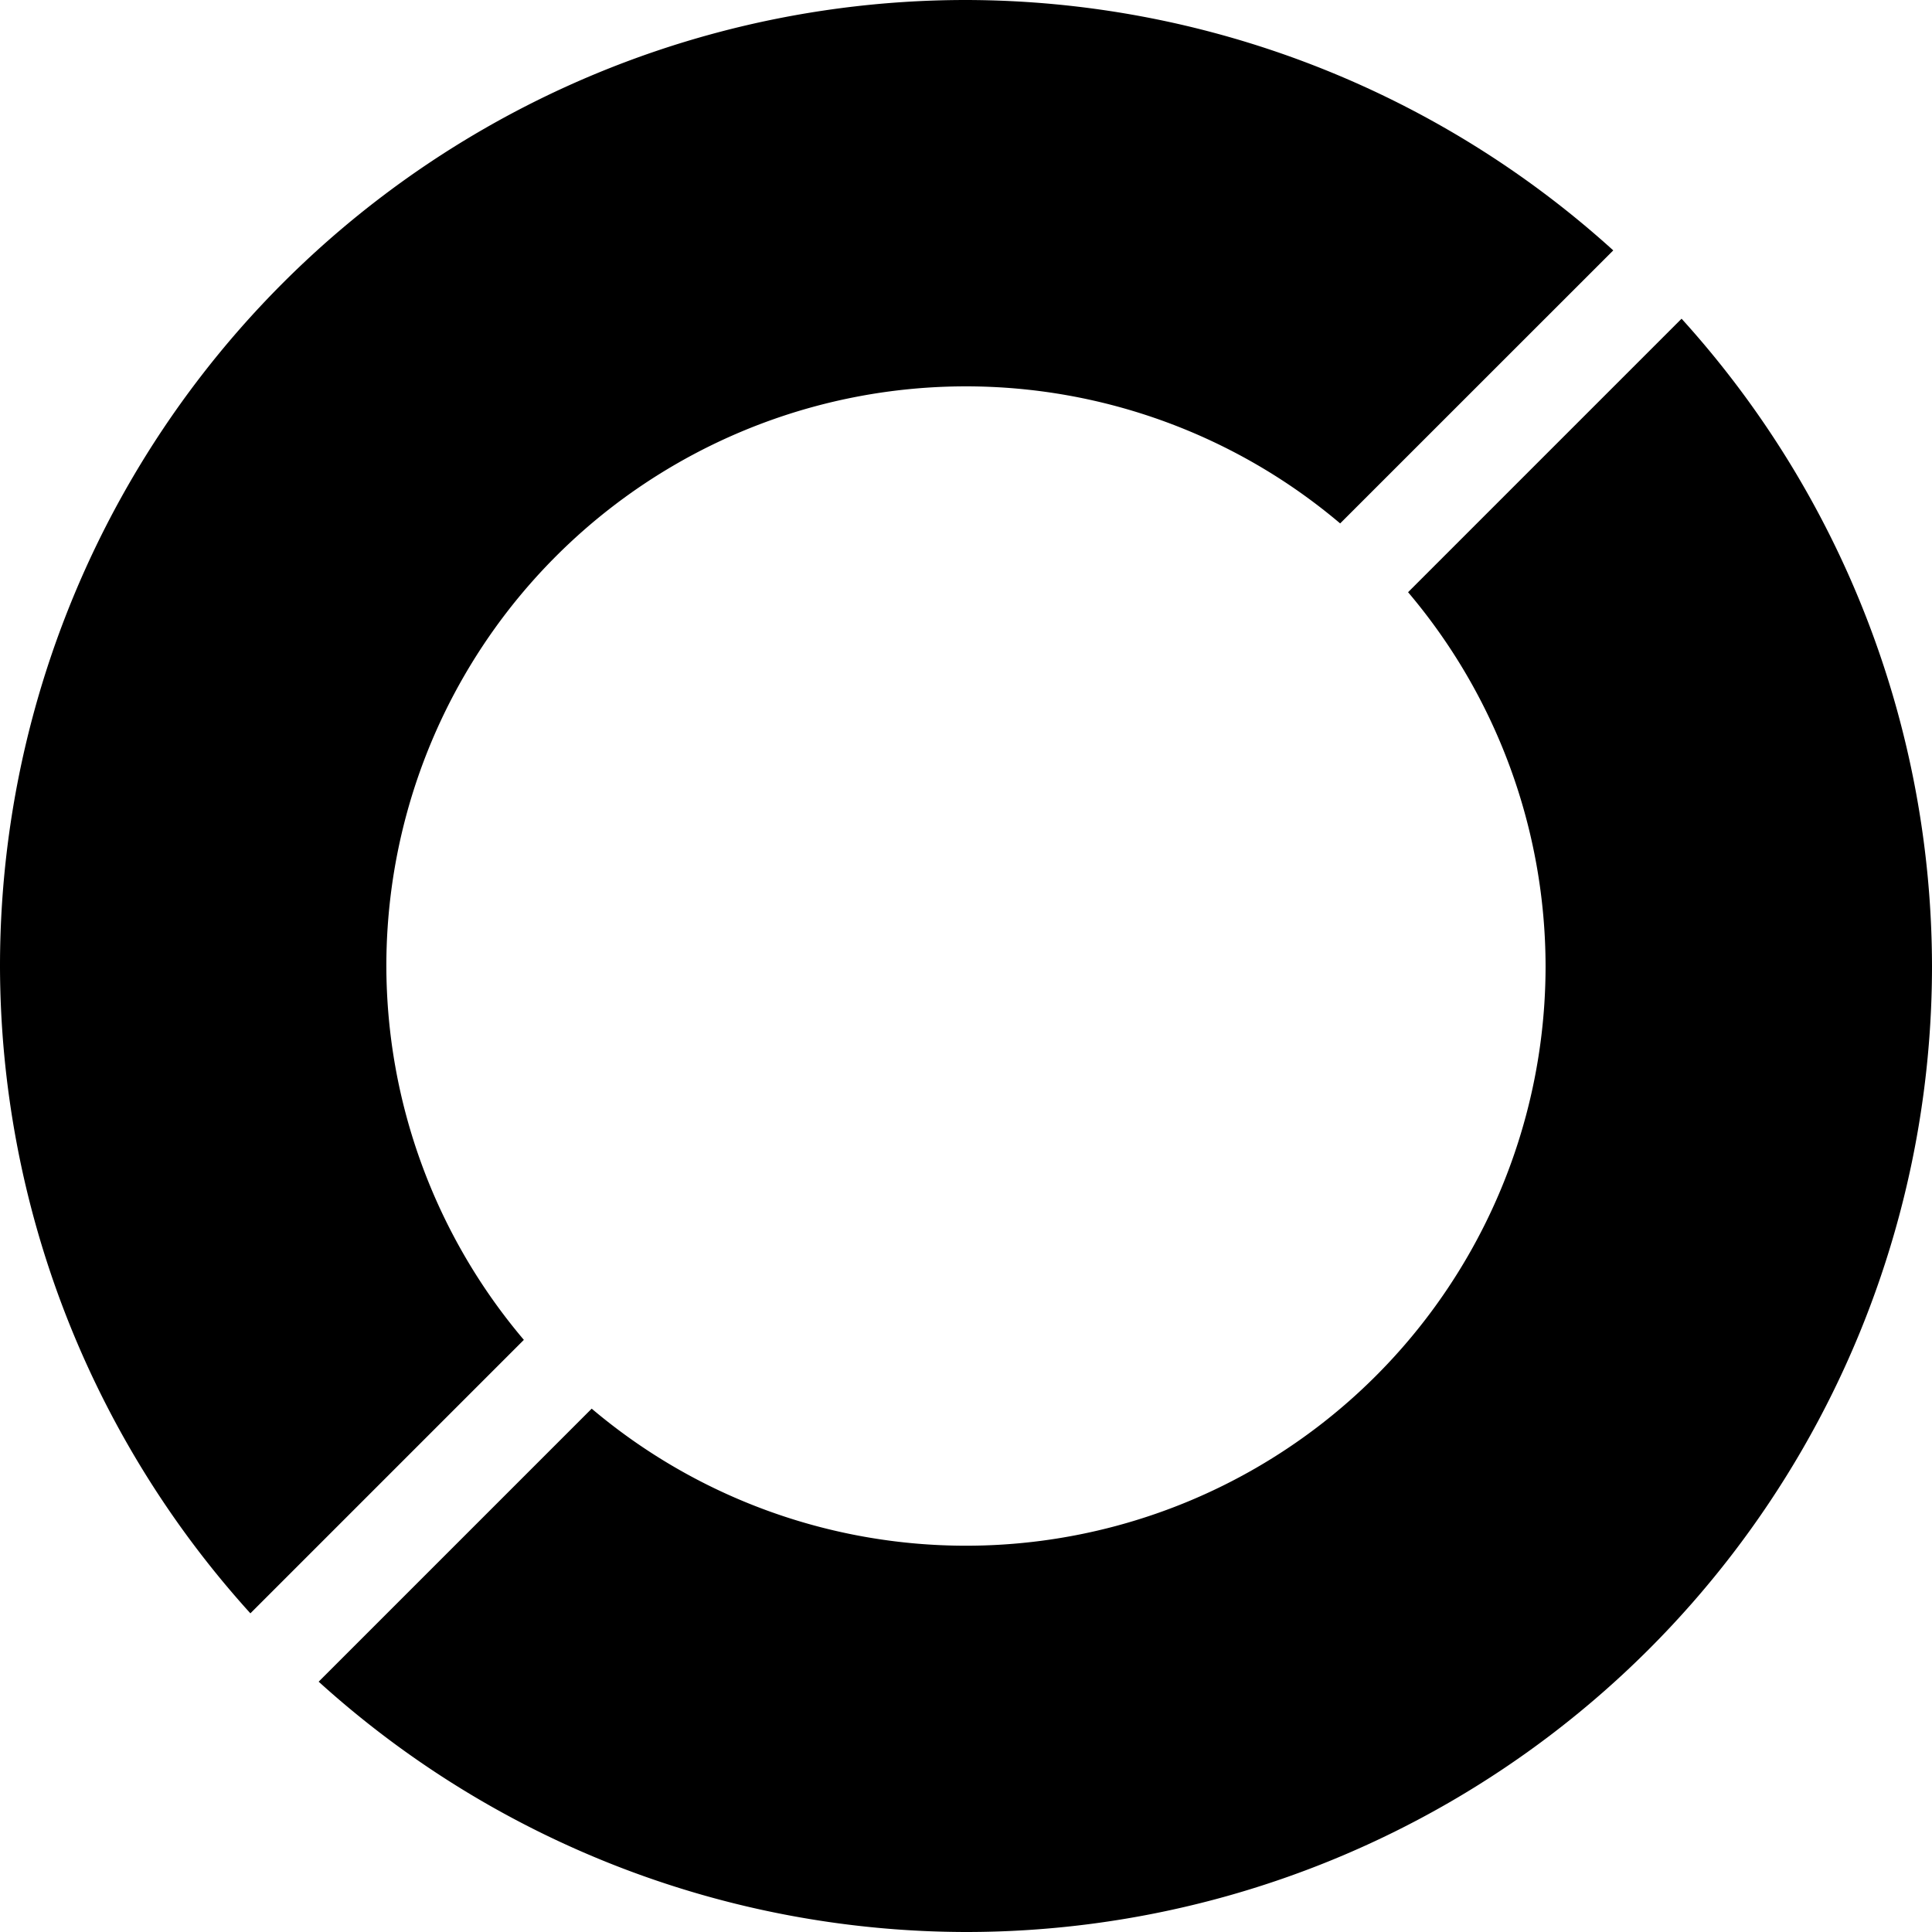 <?xml version="1.0" encoding="UTF-8" standalone="no"?>
<!-- Created with Inkscape (http://www.inkscape.org/) -->

<svg
   xmlns:dc="http://purl.org/dc/elements/1.1/"
   xmlns:cc="http://creativecommons.org/ns#"
   xmlns:rdf="http://www.w3.org/1999/02/22-rdf-syntax-ns#"
   xmlns:svg="http://www.w3.org/2000/svg"
   xmlns="http://www.w3.org/2000/svg"
   xmlns:sodipodi="http://sodipodi.sourceforge.net/DTD/sodipodi-0.dtd"
   xmlns:inkscape="http://www.inkscape.org/namespaces/inkscape"
   width="26.458mm"
   height="26.458mm"
   viewBox="0 0 26.458 26.458"
   version="1.1"
   id="svg8"
   inkscape:version="0.92.4 (5da689c313, 2019-01-14)"
   sodipodi:docname="o-extrude-forward.svg">
  <defs
     id="defs2" />
  <sodipodi:namedview
     id="base"
     pagecolor="#ffffff"
     bordercolor="#666666"
     borderopacity="1.0"
     inkscape:pageopacity="0.0"
     inkscape:pageshadow="2"
     inkscape:zoom="0.98994949"
     inkscape:cx="-301.81726"
     inkscape:cy="48.994614"
     inkscape:document-units="mm"
     inkscape:current-layer="layer1"
     showgrid="false"
     inkscape:window-width="1280"
     inkscape:window-height="961"
     inkscape:window-x="-8"
     inkscape:window-y="37"
     inkscape:window-maximized="1"
     showguides="false" />
  <g
     inkscape:label="Layer 1"
     inkscape:groupmode="layer"
     id="layer1">
    <path
       style="opacity:1;vector-effect:none;fill:#000000;fill-opacity:1;fill-rule:evenodd;stroke-width:0.294;stroke-linecap:butt;stroke-linejoin:miter;stroke-miterlimit:4;stroke-dasharray:none;stroke-dashoffset:0;stroke-opacity:1"
       d="M 13.229,0 A 13.229,13.229 0 0 0 0,13.229 13.229,13.229 0 0 0 3.429,22.094 l 3.745,-3.745 a 7.937,7.937 0 0 1 -1.883,-5.12 7.937,7.937 0 0 1 7.937,-7.938 7.937,7.937 0 0 1 5.125,1.877 L 22.093,3.429 A 13.229,13.229 0 0 0 13.229,0 Z m 9.799,4.365 -3.745,3.745 a 7.937,7.937 0 0 1 1.883,5.12 7.937,7.937 0 0 1 -7.938,7.938 7.937,7.937 0 0 1 -5.125,-1.877 l -3.739,3.739 A 13.229,13.229 0 0 0 13.229,26.458 13.229,13.229 0 0 0 26.458,13.229 13.229,13.229 0 0 0 23.029,4.365 Z"
       id="path816"
       inkscape:connector-curvature="0" />
  </g>
</svg>
